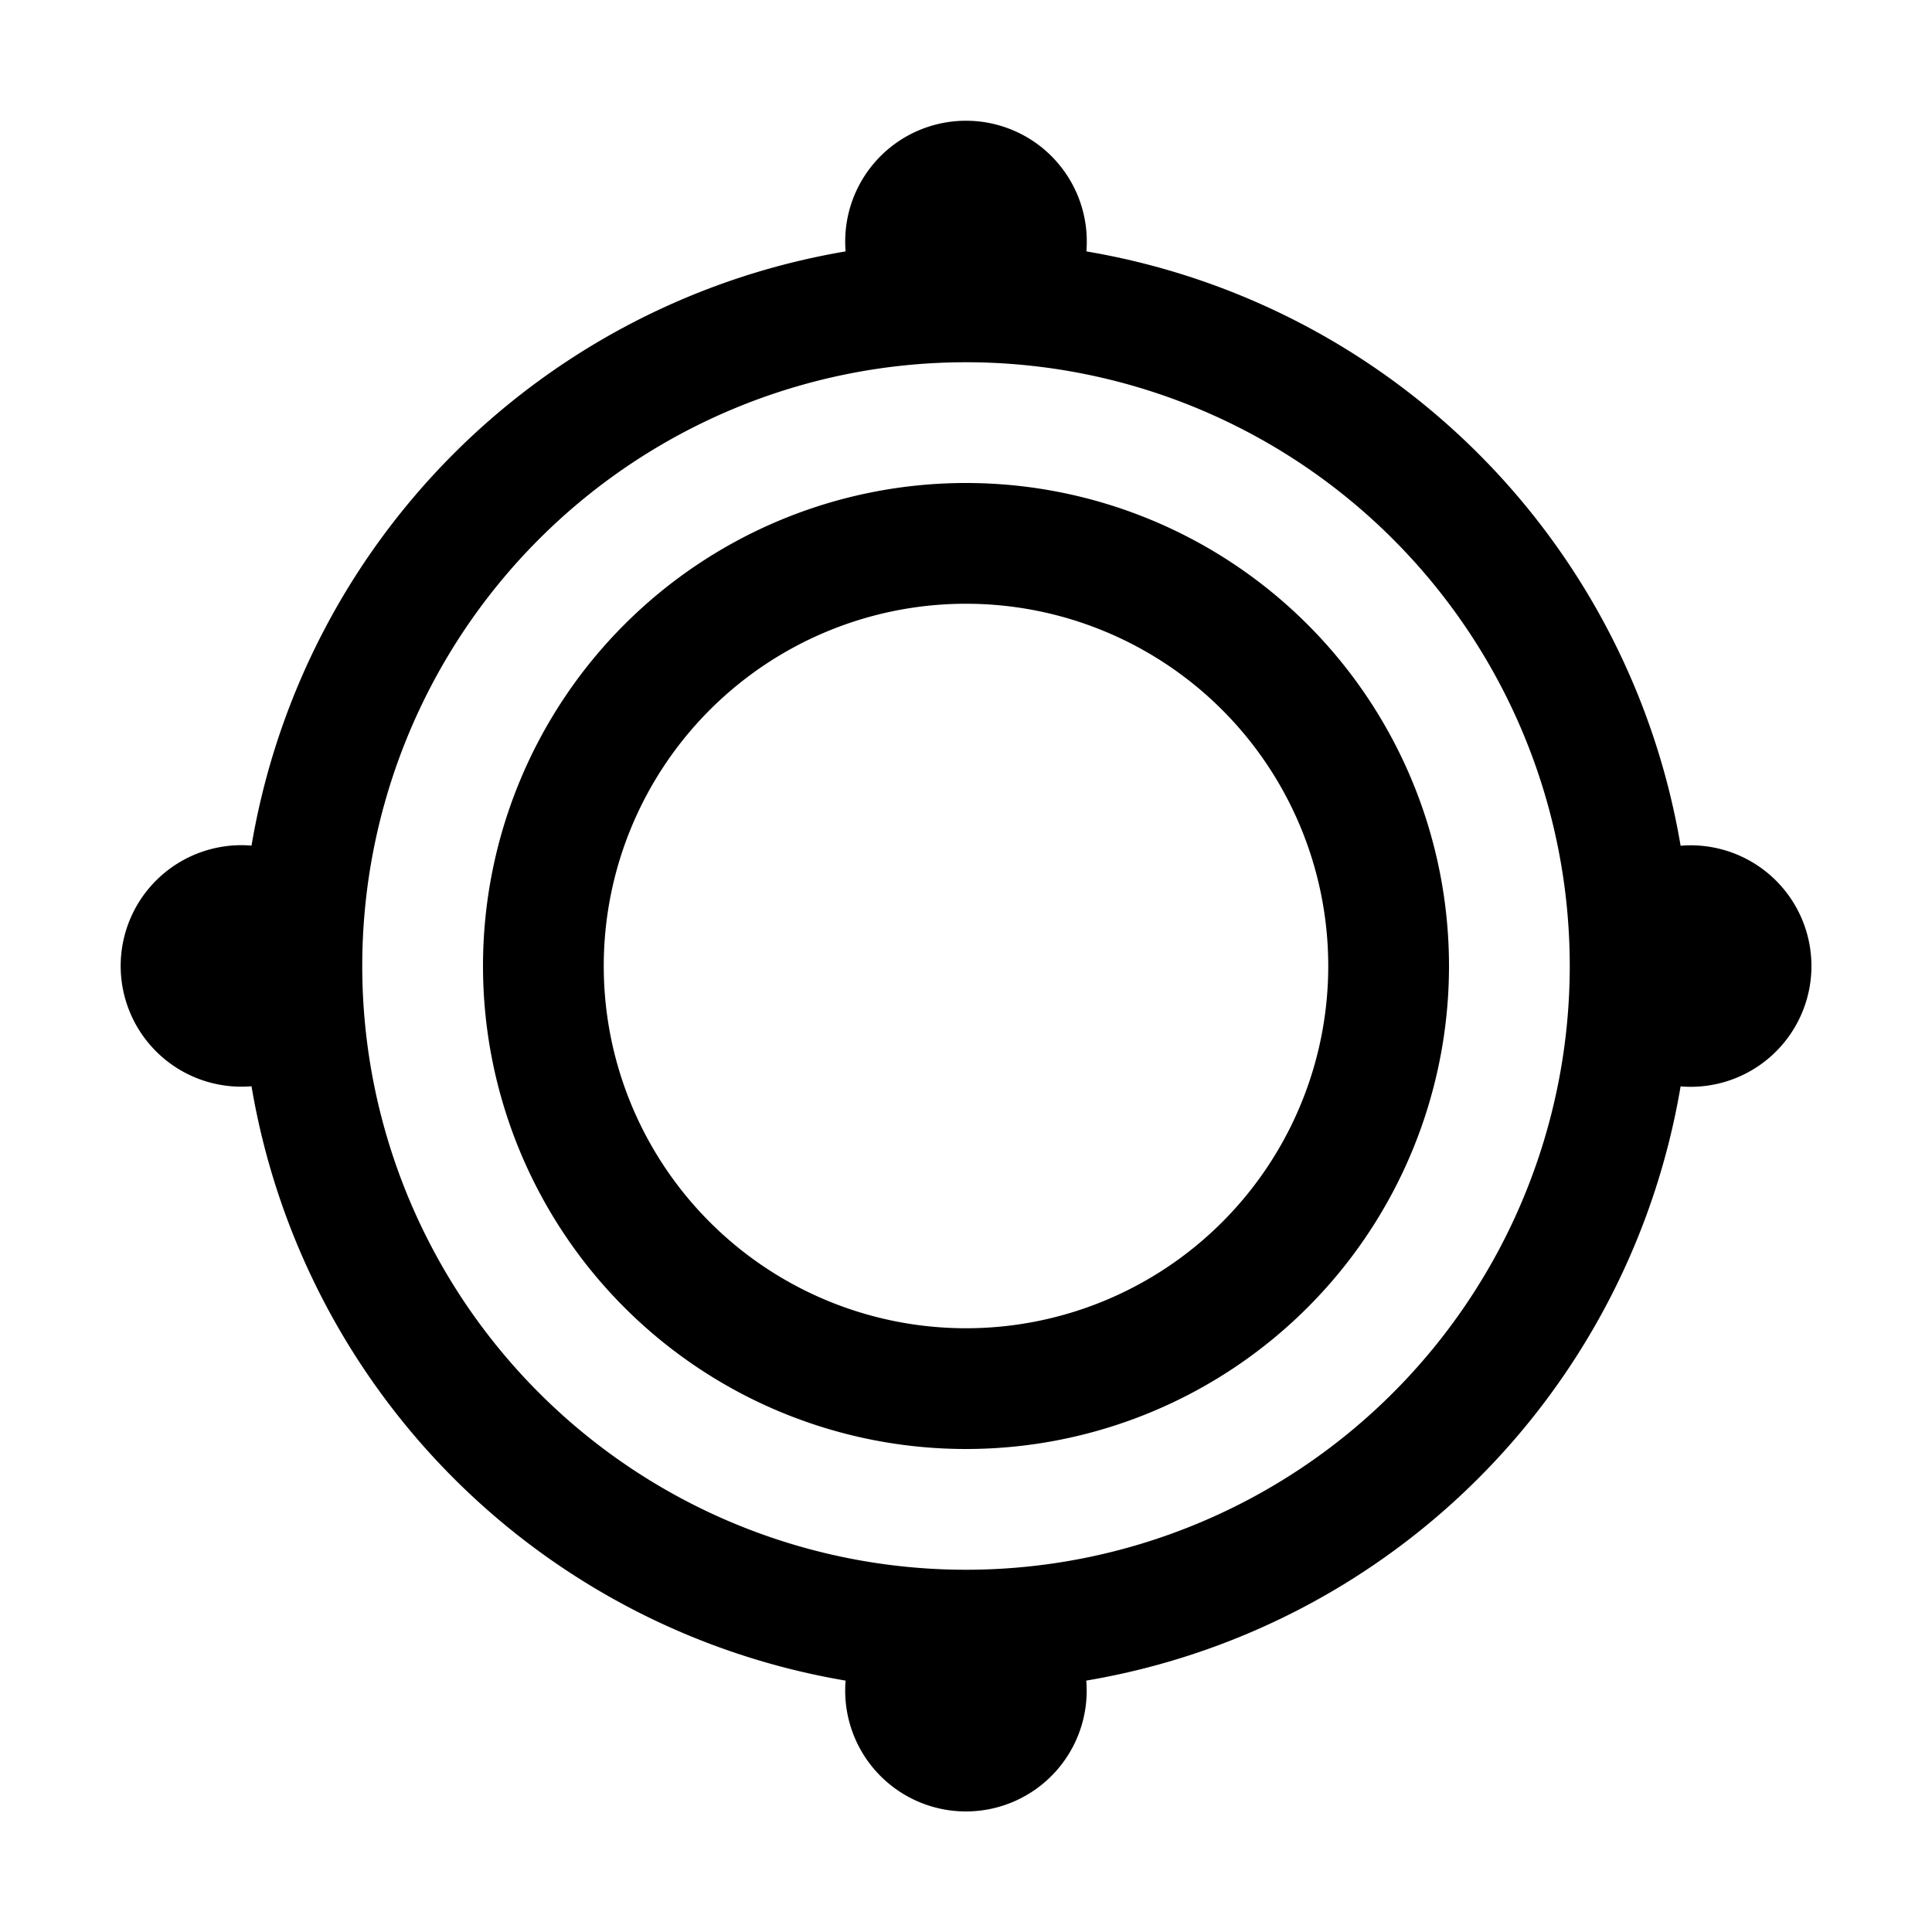 <svg xmlns="http://www.w3.org/2000/svg" width="16" height="16" fill="currentColor" viewBox="0 0 16 16">
  <path fill-rule="evenodd" d="M8 1a1 1 0 0 0-.997 1.082 6.005 6.005 0 0 0-4.92 4.921 1 1 0 1 0 0 1.993 6.005 6.005 0 0 0 4.92 4.922 1 1 0 1 0 1.993 0 6.005 6.005 0 0 0 4.922-4.921 1 1 0 1 0 0-1.993 6.005 6.005 0 0 0-4.921-4.922A1 1 0 0 0 8 1Zm5 7A5 5 0 1 0 3 8a5 5 0 0 0 10 0Zm-2 0a3 3 0 1 1-6 0 3 3 0 0 1 6 0Zm1 0a4 4 0 1 1-8 0 4 4 0 0 1 8 0Z" clip-rule="evenodd"/>
</svg>
